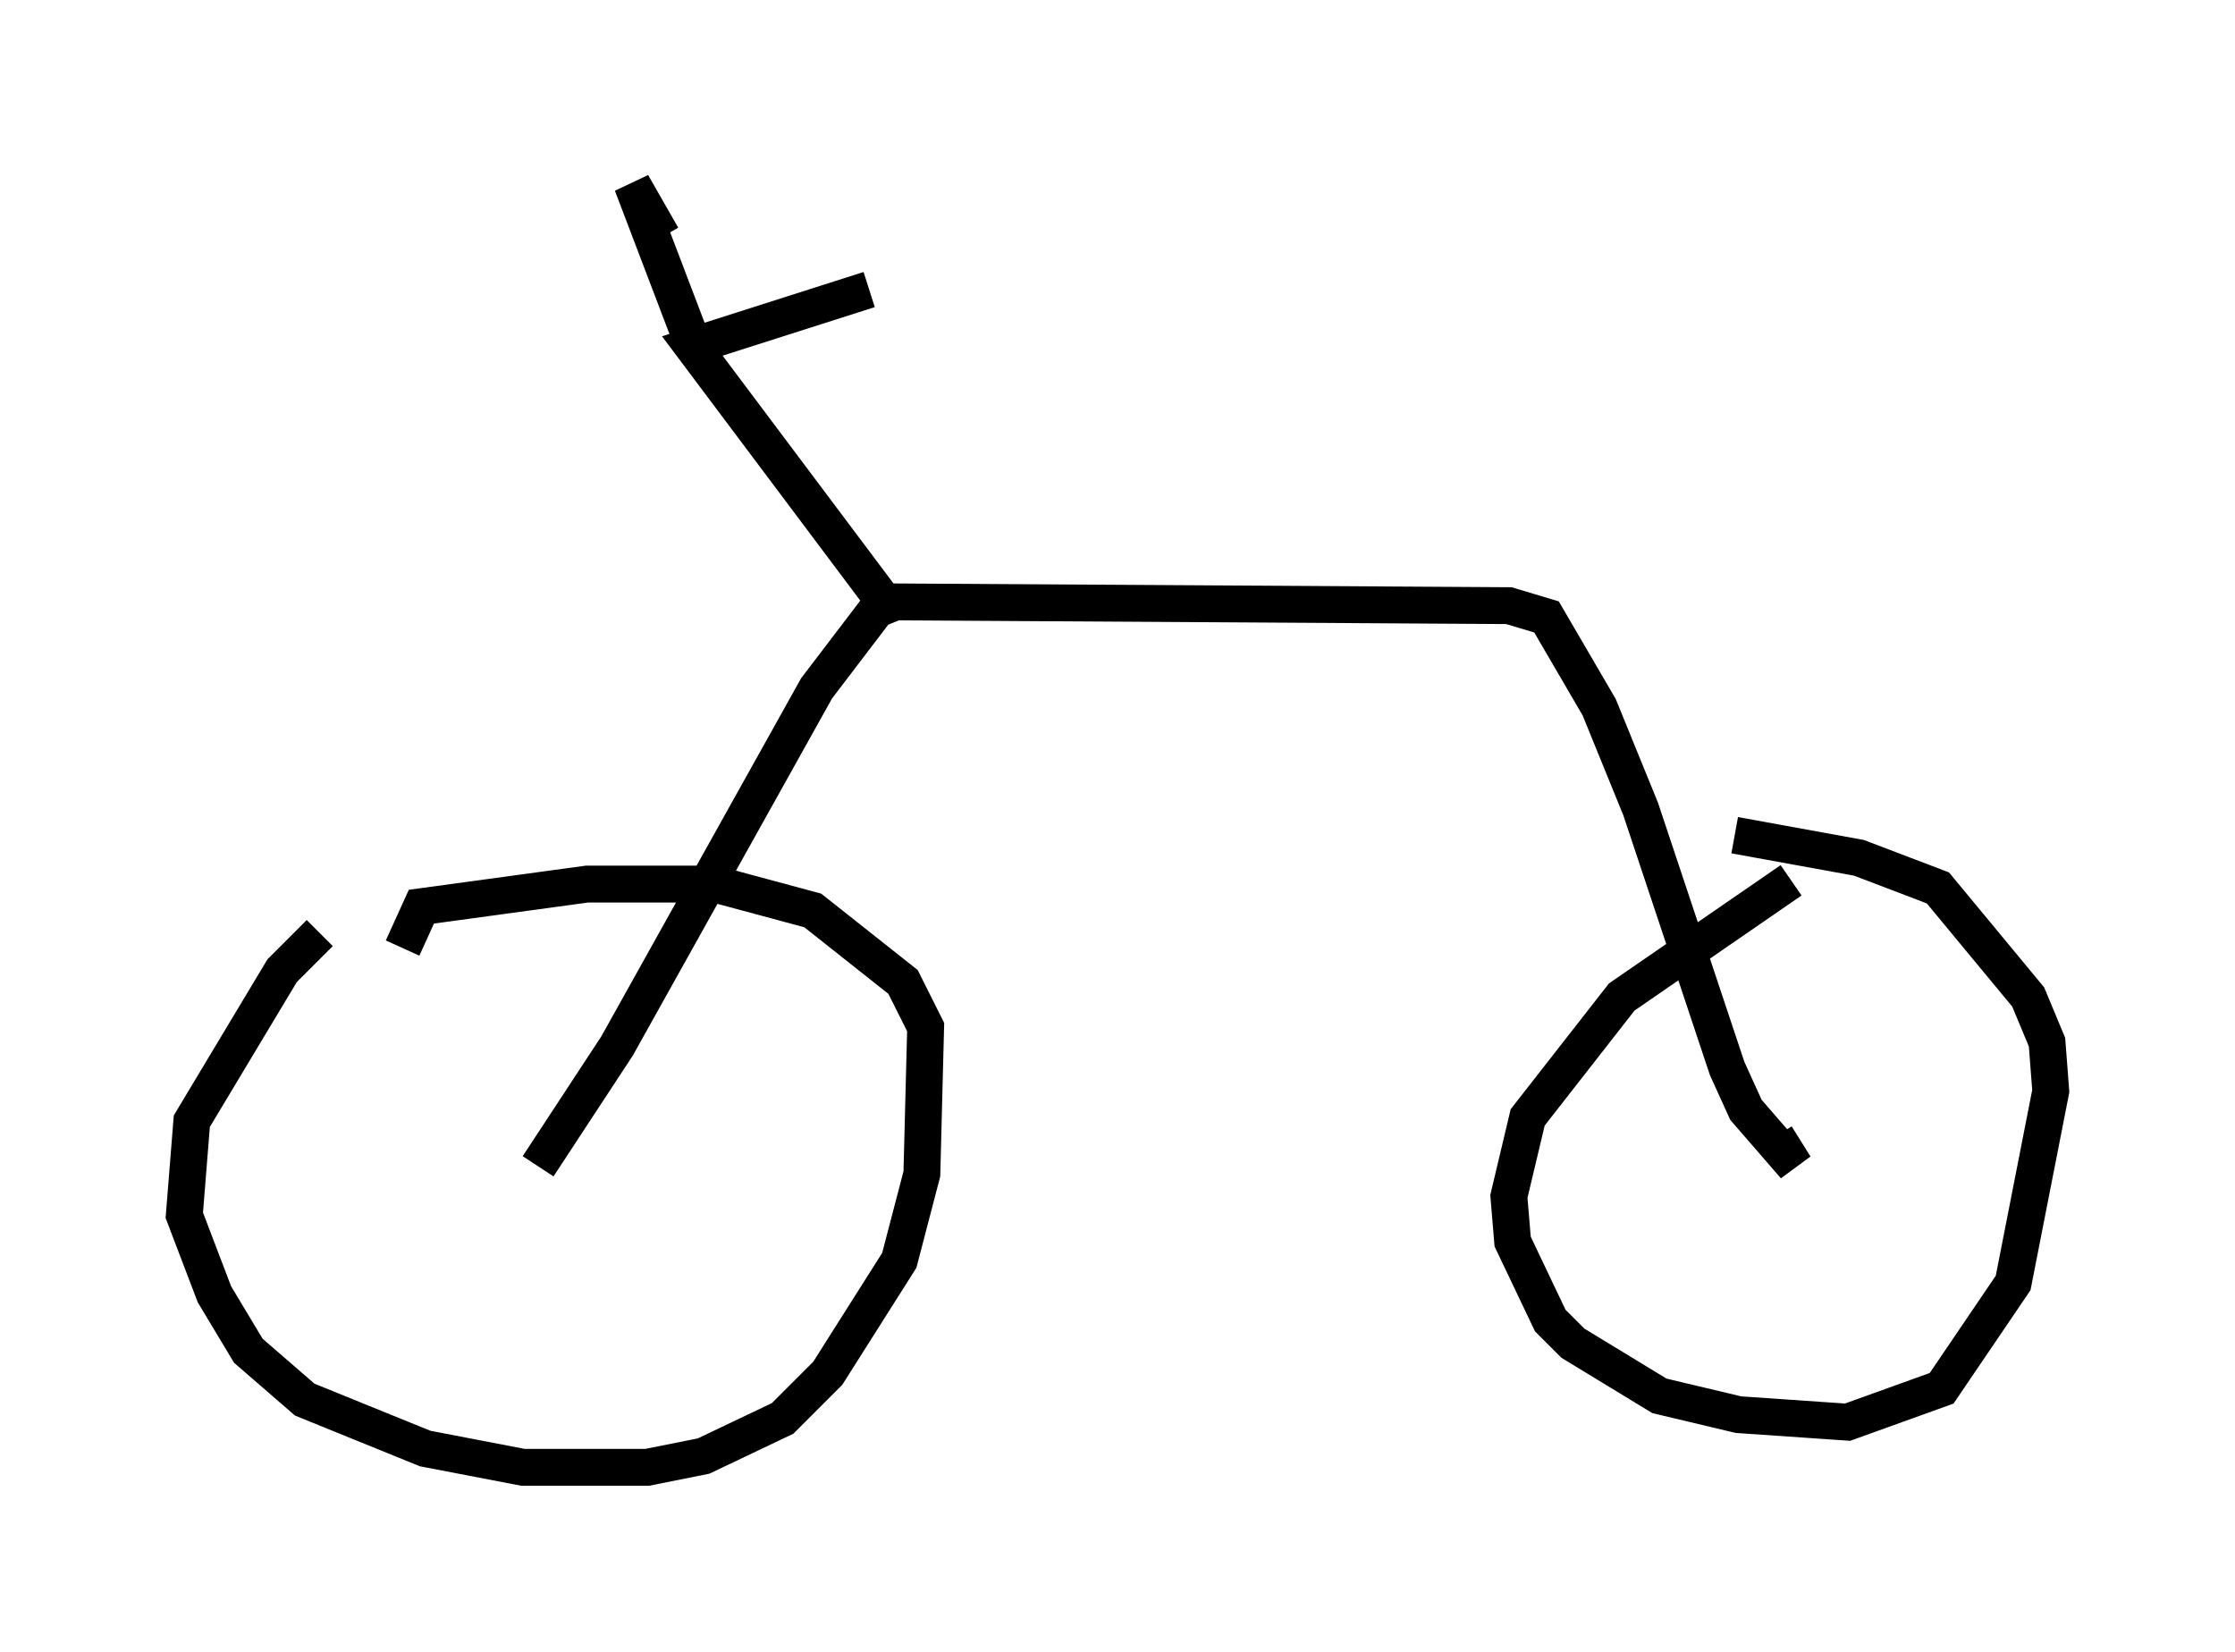 <?xml version="1.0" encoding="utf-8" ?>
<svg baseProfile="full" height="44.811" version="1.1" width="60.634" xmlns="http://www.w3.org/2000/svg" xmlns:ev="http://www.w3.org/2001/xml-events" xmlns:xlink="http://www.w3.org/1999/xlink"><defs /><rect fill="white" height="44.811" width="60.634" x="0" y="0" /><path d="M11.227, 24.09 m-2.552, 1.225 l-1.021, 1.021 -2.45, 4.083 l-0.204, 2.552 0.817, 2.144 l0.919, 1.531 1.531, 1.327 l3.267, 1.327 2.654, 0.51 l3.369, 0.0 1.531, -0.306 l2.144, -1.021 1.225, -1.225 l1.94, -3.063 0.613, -2.348 l0.102, -3.981 -0.613, -1.225 l-2.45, -1.94 -2.654, -0.715 l-3.471, 0.0 -4.492, 0.613 l-0.51, 1.123 m37.669, -1.838 l-4.594, 3.165 -2.552, 3.267 l-0.51, 2.144 0.102, 1.225 l1.021, 2.144 0.613, 0.613 l2.348, 1.429 2.144, 0.51 l2.96, 0.204 2.552, -0.919 l1.94, -2.858 1.021, -5.206 l-0.102, -1.327 -0.51, -1.225 l-2.45, -2.96 -2.144, -0.817 l-3.369, -0.613 m-32.463, 8.983 l2.144, -3.267 5.41, -9.698 l1.633, -2.144 0.51, -0.204 l16.64, 0.102 1.021, 0.306 l1.429, 2.45 1.123, 2.756 l2.348, 7.044 0.51, 1.123 l1.327, 1.531 -0.51, -0.817 m-23.888, -14.088 l-5.513, -7.35 4.798, -1.531 m-4.798, 1.429 l-1.633, -4.288 0.817, 1.429 " fill="none" stroke="black" stroke-width="1" /></svg>